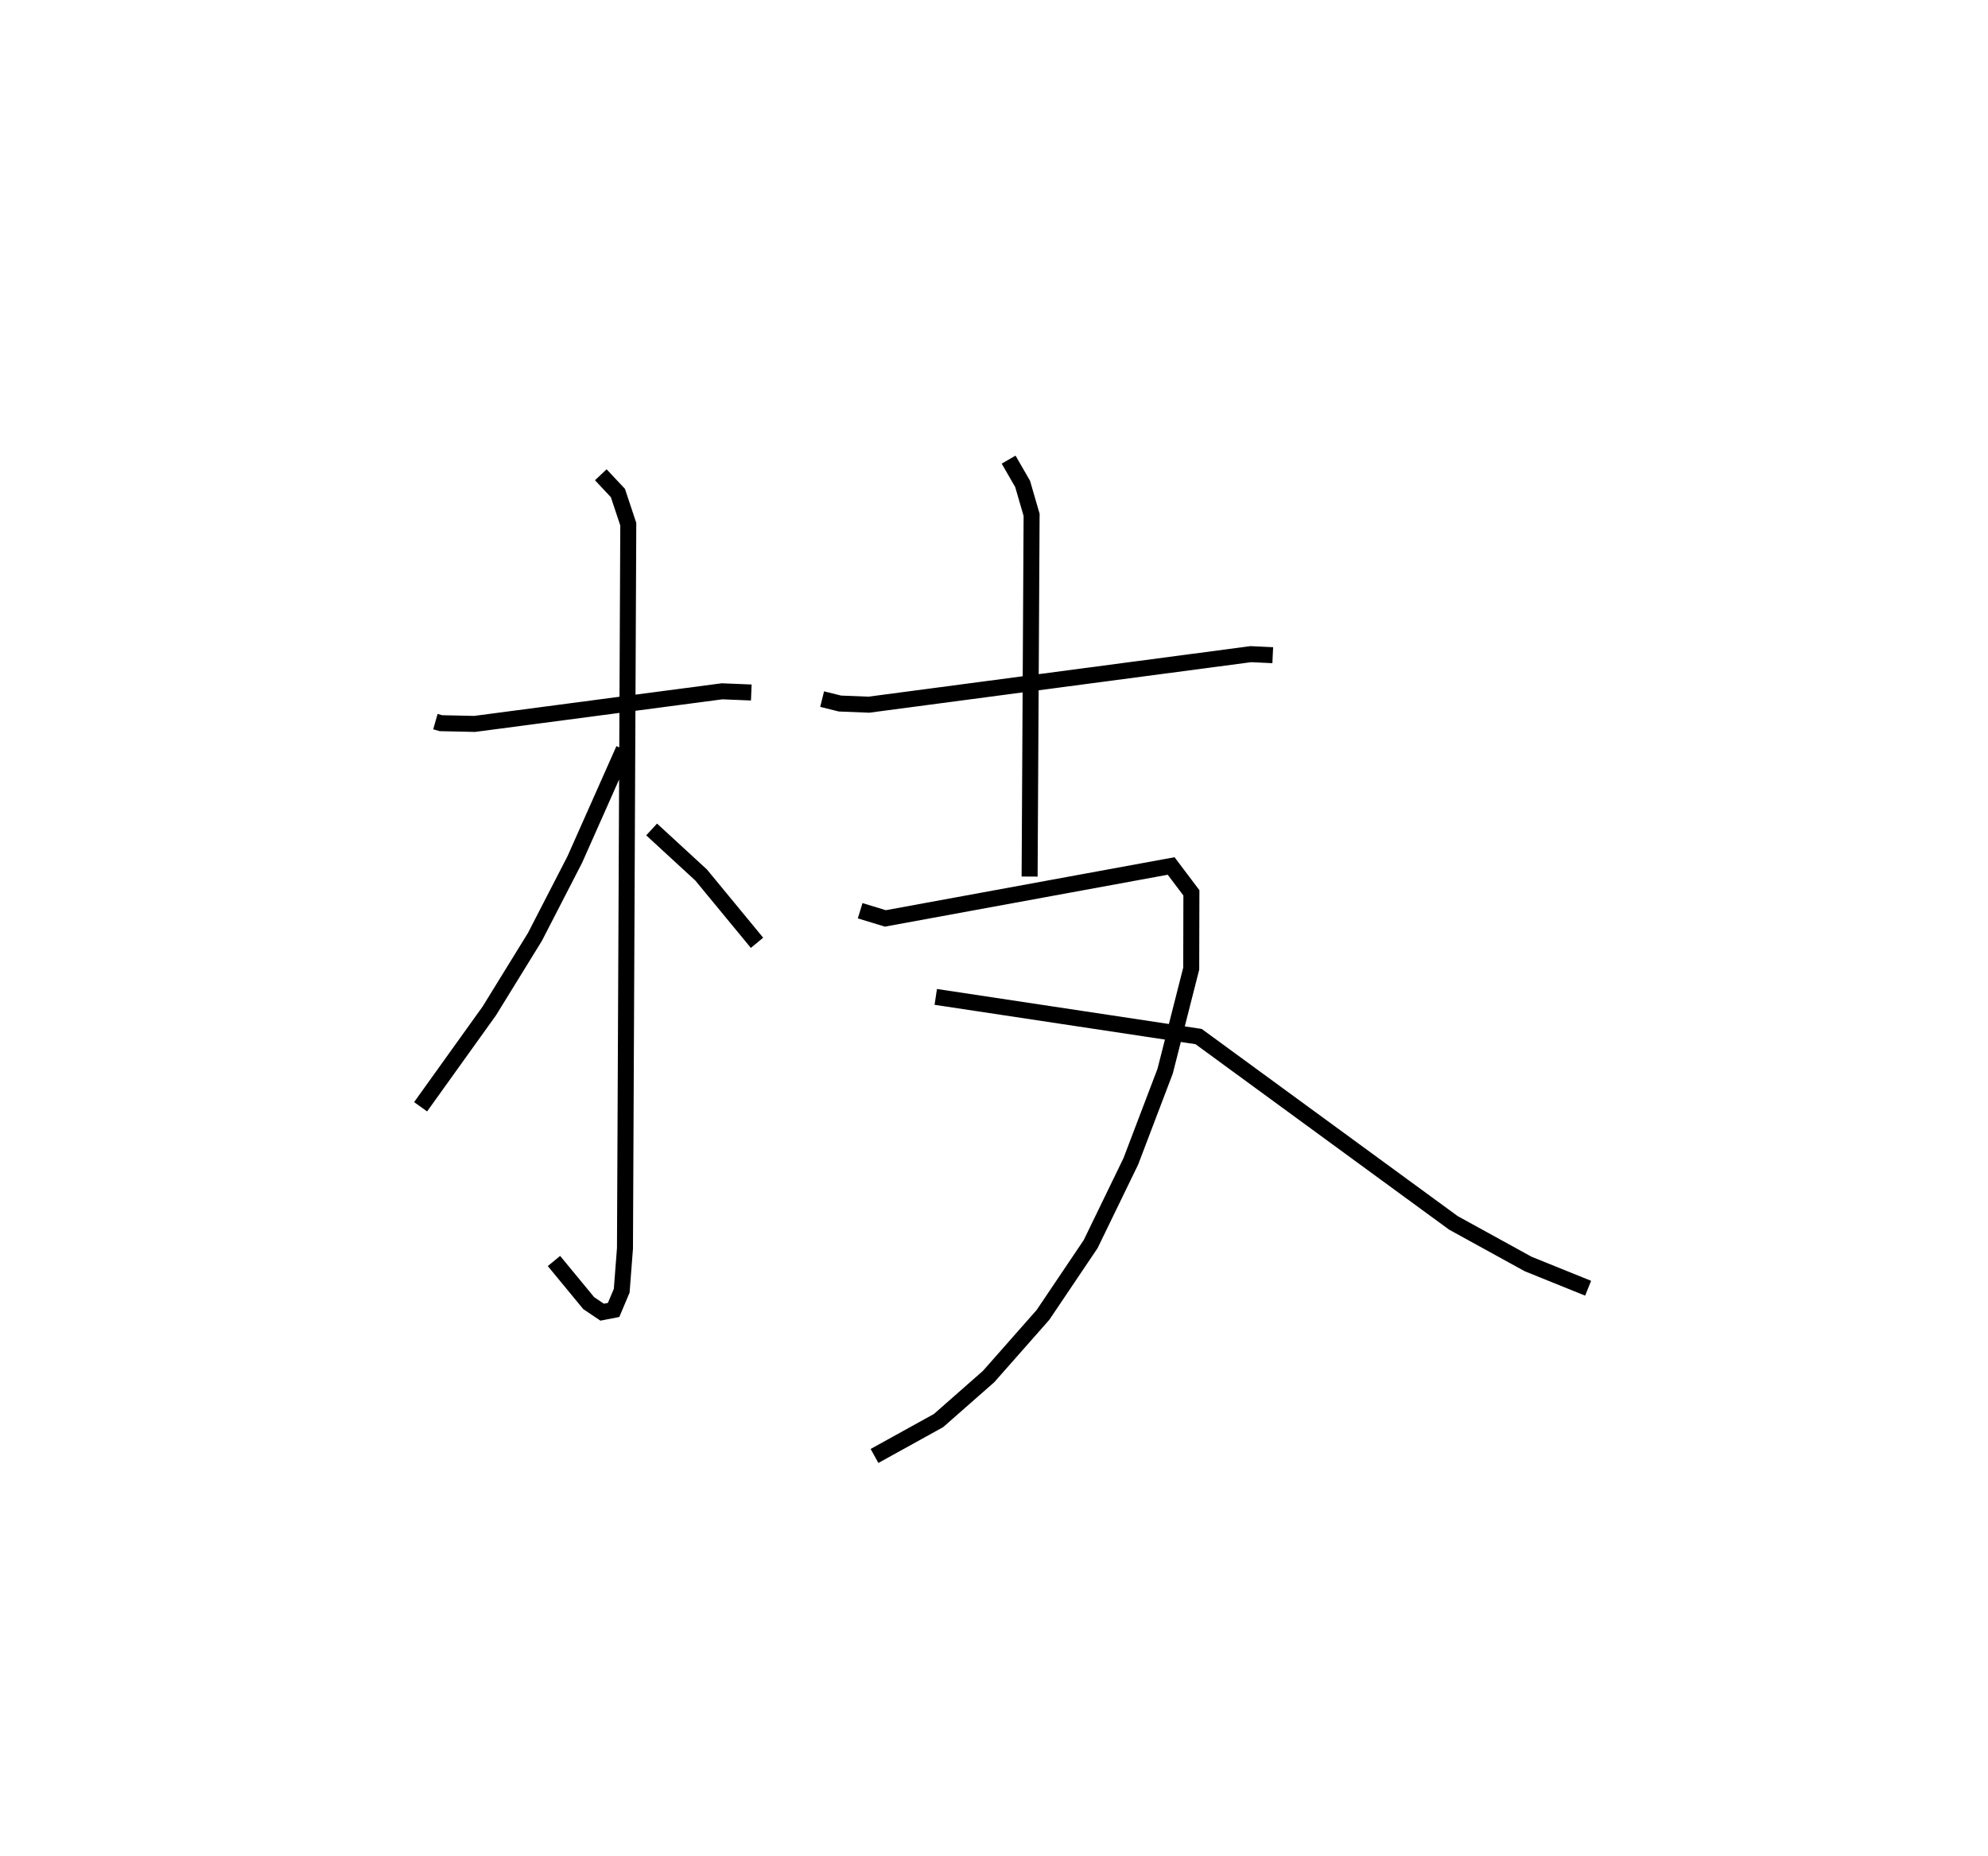 <?xml version="1.0" encoding="utf-8" ?>
<svg baseProfile="full" height="116.018" version="1.1" width="124.279" xmlns="http://www.w3.org/2000/svg" xmlns:ev="http://www.w3.org/2001/xml-events" xmlns:xlink="http://www.w3.org/1999/xlink"><defs /><rect fill="white" height="116.018" width="124.279" x="0" y="0" /><path d="M25,25 m0.0,0.0 m2.219,20.111 l0.343,0.098 2.109,0.046 l15.47,-2.039 1.826,0.075 m-9.409,-13.611 l1.071,1.141 0.648,1.949 l-0.207,45.274 -0.204,2.646 l-0.507,1.2 -0.715,0.14 l-0.841,-0.566 -2.172,-2.634 m4.362,-31.983 l-3.058,6.881 -2.496,4.846 l-2.847,4.619 -4.298,5.996 m14.443,-17.336 l3.096,2.849 3.492,4.237 m4.071,-15.235 l1.114,0.277 1.804,0.072 l23.882,-3.159 1.37,0.065 m-16.512,-12.226 l0.876,1.52 0.561,1.933 l-0.125,22.612 m-10.593,2.136 l1.575,0.48 17.866,-3.278 l1.266,1.68 -0.011,4.737 l-1.63,6.41 -2.146,5.638 l-2.51,5.172 -2.981,4.426 l-3.399,3.854 -3.131,2.752 l-4.002,2.213 m3.829,-28.698 l16.432,2.48 15.93,11.648 l4.674,2.571 3.746,1.513 " fill="none" stroke="black" stroke-width="1" /></svg>
